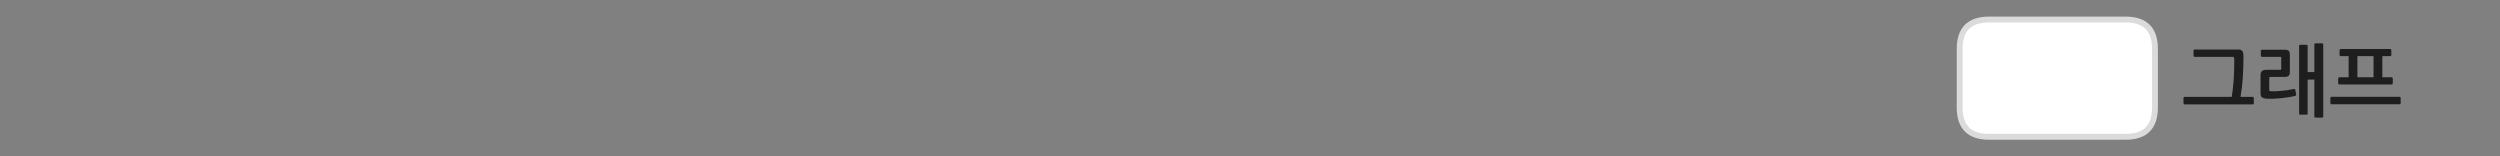 
<svg xmlns="http://www.w3.org/2000/svg" version="1.1" xmlns:xlink="http://www.w3.org/1999/xlink" preserveAspectRatio="none" x="0px" y="0px" width="1280px" height="80px" viewBox="0 0 1280 80">
<rect x="0" y="0" width="1280" height="80" fill="#808080" stroke="none"/>
<defs>
<g id="Layer0_0_FILL">
<path fill="#1E1E1E" stroke="none" d="
M 1229.15 52.8
L 1229.15 50.2
Q 1229.15 49.95 1228.95 49.75 1228.75 49.55 1228.55 49.55
L 1193.75 49.55
Q 1193.45 49.55 1193.3 49.75 1193.15 49.9 1193.15 50.2
L 1193.15 52.8
Q 1193.15 53 1193.3 53.2 1193.45 53.4 1193.75 53.4
L 1228.55 53.4
Q 1228.75 53.4 1228.95 53.2 1229.15 53 1229.15 52.8
M 1219.75 28.75
L 1223.75 28.75
Q 1224 28.75 1224.2 28.6 1224.35 28.4 1224.35 28.15
L 1224.35 25.7
Q 1224.35 25.45 1224.2 25.3 1224 25.1 1223.75 25.1
L 1198.5 25.1
Q 1198.3 25.1 1198.1 25.3 1197.85 25.5 1197.85 25.7
L 1197.85 28.15
Q 1197.85 28.35 1198.1 28.6 1198.3 28.75 1198.5 28.75
L 1202.5 28.75 1202.5 39.55 1197.75 39.55
Q 1197.55 39.55 1197.35 39.75 1197.15 39.95 1197.15 40.2
L 1197.15 42.6
Q 1197.15 42.85 1197.35 43.05 1197.55 43.25 1197.75 43.25
L 1224.55 43.25
Q 1224.75 43.25 1224.95 43.05 1225.1 42.9 1225.1 42.65
L 1225.1 40.2
Q 1225.1 39.9 1224.95 39.75 1224.75 39.55 1224.55 39.55
L 1219.75 39.55 1219.75 28.75
M 1215.25 28.75
L 1215.25 39.55 1207 39.55 1207 28.75 1215.25 28.75
M 1175.05 49.1
Q 1175.35 49.05 1175.55 48.85 1175.7 48.7 1175.65 48.4
L 1175.2 46.1
Q 1175.05 45.45 1174.55 45.55 1172.8 45.9 1171.25 46.15 1169.7 46.35 1168.3 46.5 1166.85 46.65 1165.45 46.7 1164.05 46.8 1162.6 46.7 1162.15 46.65 1162 46.55 1161.85 46.4 1161.85 46
L 1161.85 39.95
Q 1161.85 39.4 1162.45 39.4
L 1169.6 39.4
Q 1171.15 39.4 1171.75 38.85 1172.4 38.3 1172.4 36.8
L 1172.4 28.2
Q 1172.4 26.7 1171.9 26.1 1171.4 25.45 1169.7 25.45
L 1158.1 25.45
Q 1157.95 25.45 1157.75 25.6 1157.55 25.75 1157.55 26
L 1157.55 28.6
Q 1157.55 28.8 1157.75 28.95 1157.95 29.1 1158.1 29.1
L 1167.45 29.1
Q 1167.85 29.1 1167.95 29.25 1168 29.4 1168 29.7
L 1168 35.2
Q 1168 35.55 1167.9 35.65 1167.75 35.75 1167.45 35.75
L 1160.25 35.75
Q 1158.85 35.75 1158.1 36.4 1157.4 37 1157.4 38.45
L 1157.4 47.65
Q 1157.4 49.15 1158.05 49.75 1158.7 50.35 1160.5 50.55 1162.05 50.6 1164.05 50.55 1166.05 50.45 1168.05 50.25 1170.05 50 1171.95 49.75 1173.8 49.45 1175.05 49.1
M 1181.5 23.45
Q 1181.5 22.95 1181 22.95
L 1177.75 22.95
Q 1177.15 22.95 1177.15 23.45
L 1177.15 58.15
Q 1177.15 58.7 1177.75 58.7
L 1181 58.7
Q 1181.5 58.7 1181.5 58.15
L 1181.5 40.75 1184.95 40.75 1184.95 59.65
Q 1184.95 60.2 1185.5 60.2
L 1188.95 60.2
Q 1189.5 60.2 1189.5 59.65
L 1189.5 22.75
Q 1189.5 22.2 1188.95 22.2
L 1185.5 22.2
Q 1184.95 22.2 1184.95 22.75
L 1184.95 36.9 1181.5 36.9 1181.5 23.45
M 1148.35 39.2
Q 1148.65 33.95 1148.65 28.6 1148.65 27.15 1148.15 26.25 1147.65 25.35 1145.85 25.35
L 1123.6 25.35
Q 1123.4 25.35 1123.25 25.5 1123.1 25.7 1123.1 25.9
L 1123.1 28.55
Q 1123.1 28.75 1123.25 28.9 1123.4 29.1 1123.6 29.1
L 1142.95 29.1
Q 1143.65 29.1 1143.8 29.4 1143.95 29.7 1143.95 30.35 1143.95 36.05 1143.65 41.05 1143.25 46 1142.65 49.6
L 1118.55 49.6
Q 1118.25 49.6 1118.1 49.8 1117.95 49.95 1117.95 50.2
L 1117.95 52.85
Q 1117.95 53.05 1118.1 53.25 1118.25 53.45 1118.55 53.45
L 1153.35 53.45
Q 1153.55 53.45 1153.75 53.25 1153.95 53.05 1153.95 52.85
L 1153.95 50.2
Q 1153.95 50 1153.75 49.8 1153.55 49.6 1153.35 49.6
L 1147.15 49.6
Q 1148.05 44.45 1148.35 39.2 Z"/>

<path fill="#FFFFFF" stroke="none" d="
M 1103.35 55.05
L 1103.35 25
Q 1103.35 10 1088.35 10
L 1018.35 10
Q 1003.35 10 1003.35 25
L 1003.35 55.05
Q 1003.35 70.05 1018.35 70.05
L 1088.35 70.05
Q 1103.35 70.05 1103.35 55.05 Z"/>
</g>

<path id="Layer0_0_1_STROKES" stroke="#DBDBDB" stroke-width="3" stroke-linejoin="round" stroke-linecap="round" fill="none" d="
M 1018.35 10
L 1088.35 10
Q 1103.35 10 1103.35 25
L 1103.35 55.05
Q 1103.35 70.05 1088.35 70.05
L 1018.35 70.05
Q 1003.35 70.05 1003.35 55.05
L 1003.35 25
Q 1003.35 10 1018.35 10 Z"/>
</defs>

<g transform="matrix( 1, 0, 0, 1, 0,0) ">
<use xlink:href="#Layer0_0_FILL"/>

<use xlink:href="#Layer0_0_1_STROKES"/>
</g>
</svg>
